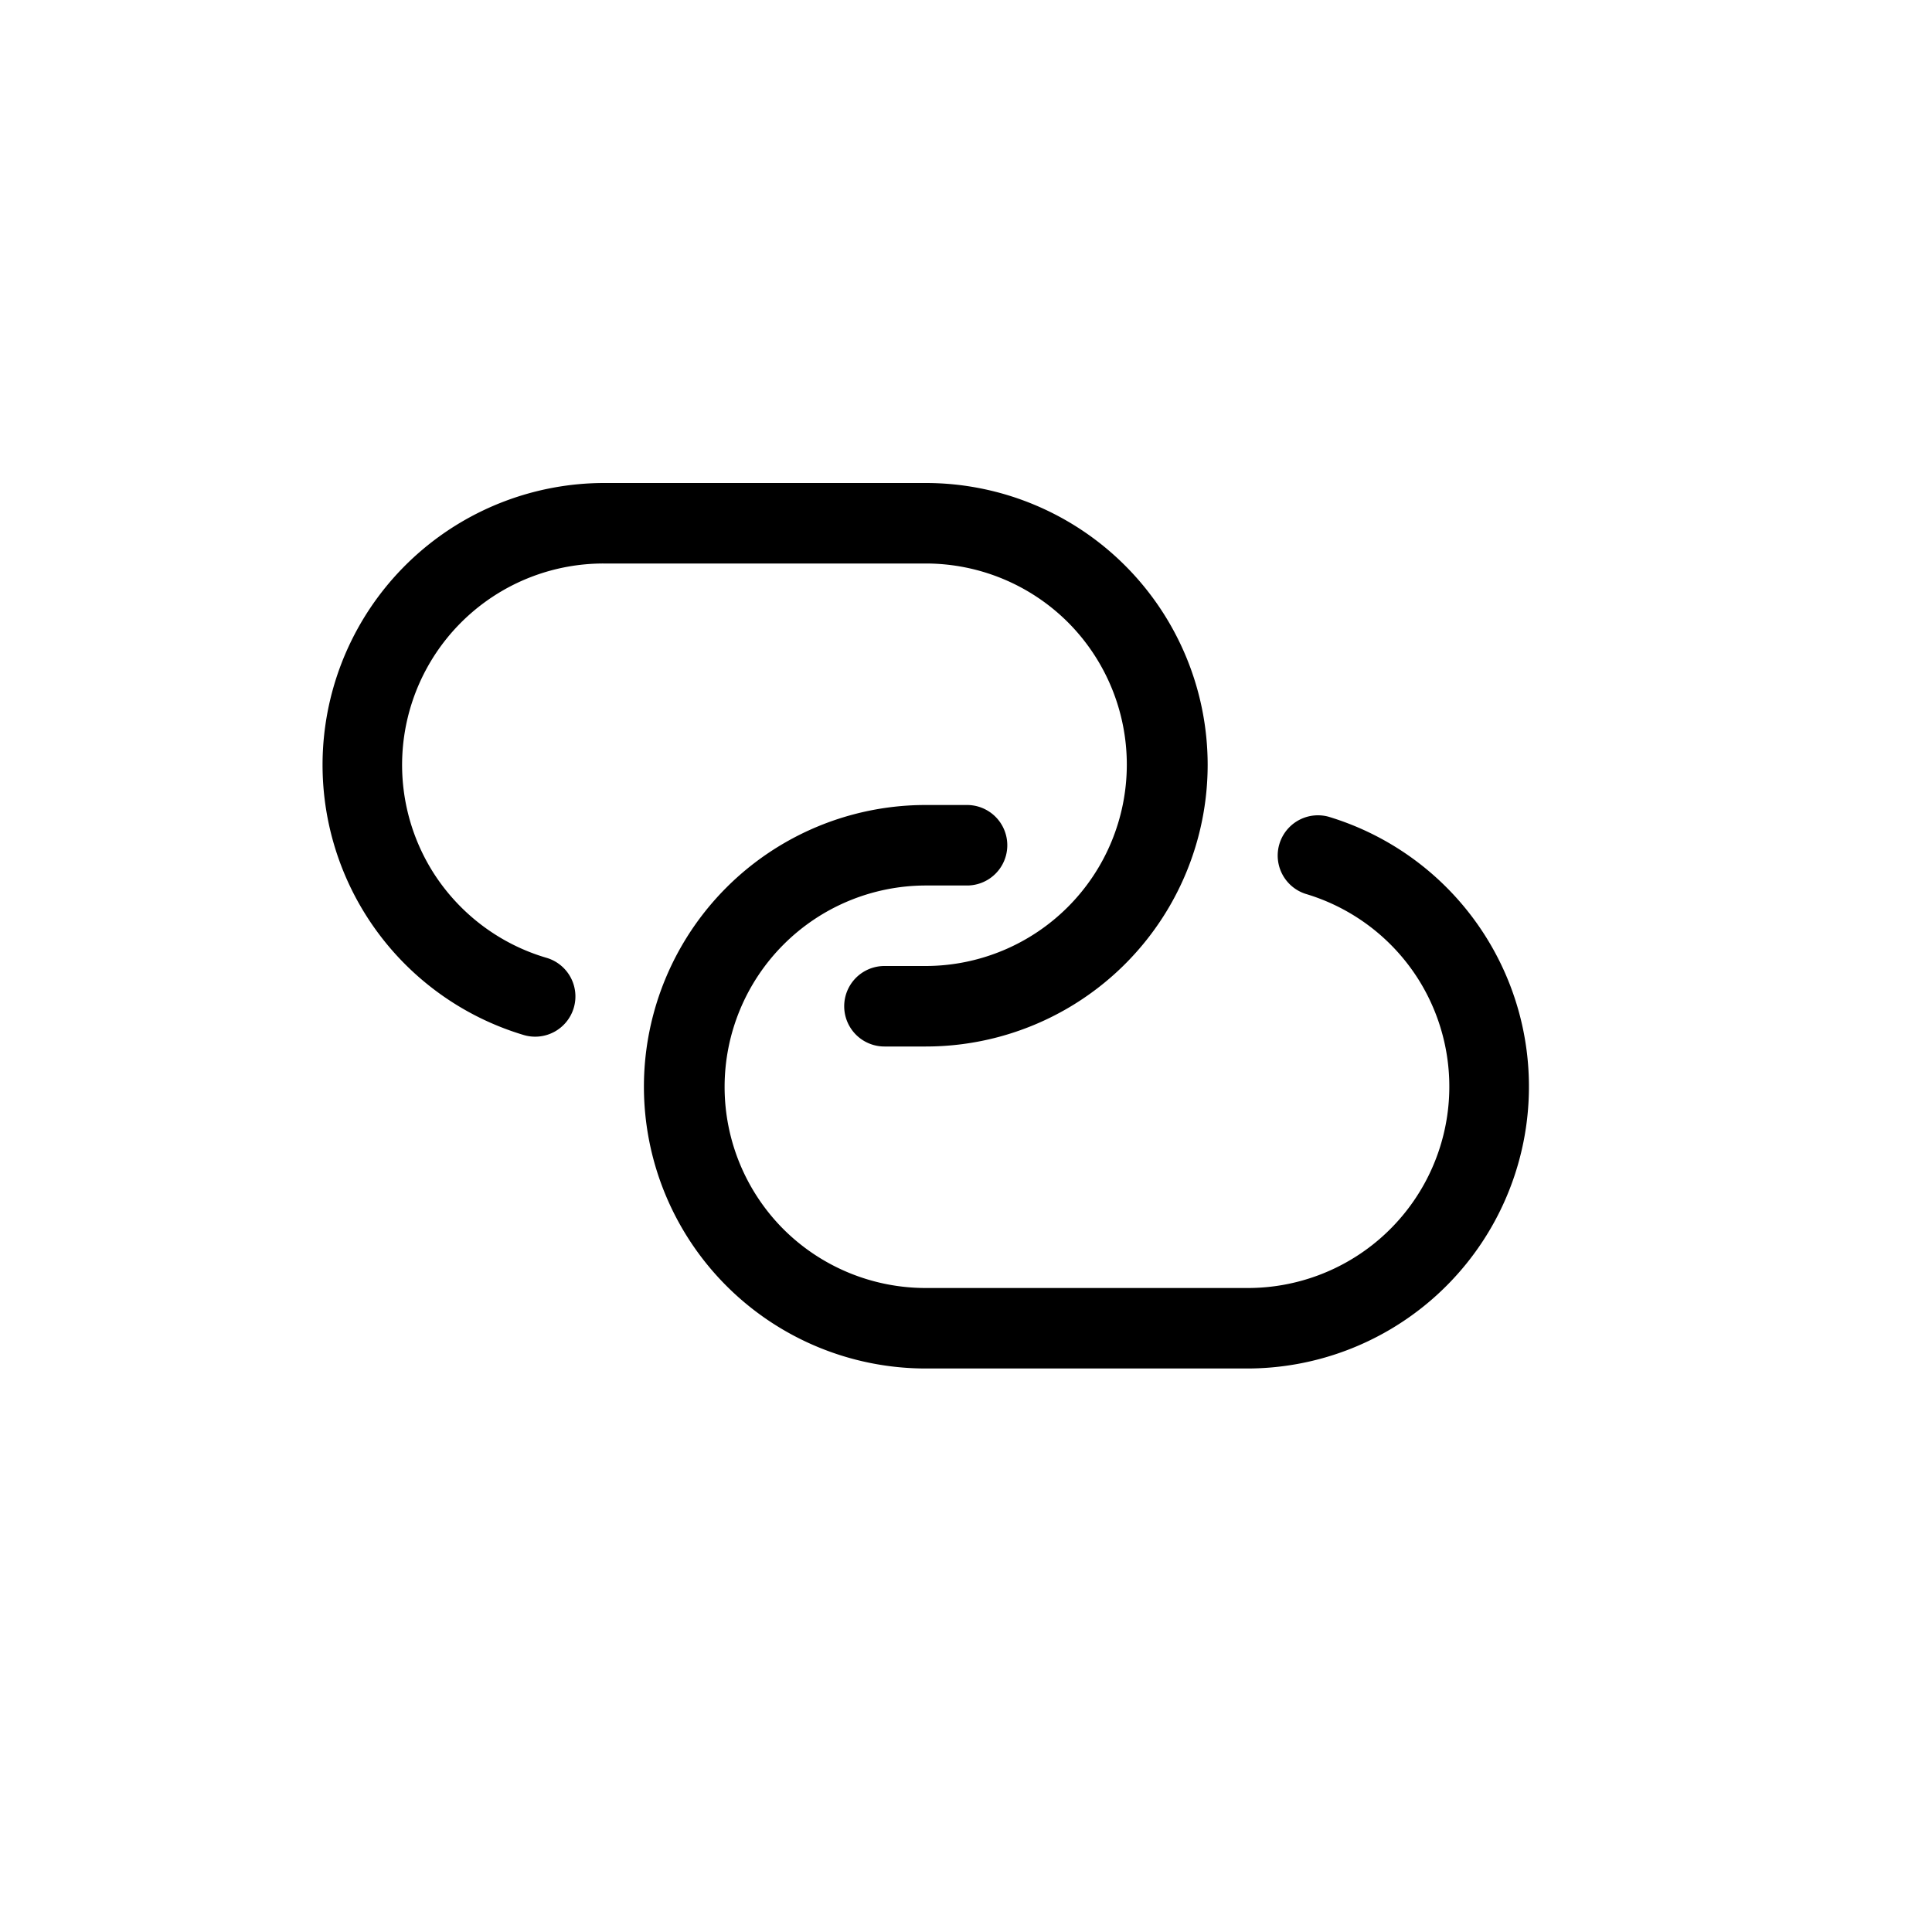 <svg xmlns="http://www.w3.org/2000/svg" width="24" height="24" fill="none" viewBox="0 0 24 24">
  <path fill="#000" d="M12.013 10a.5.5 0 0 1 0 1H11.5a2.502 2.502 0 0 0-1.769 4.268A2.502 2.502 0 0 0 11.5 16h4.002a2.502 2.502 0 0 0 2.111-3.845 2.501 2.501 0 0 0-1.394-1.051.5.5 0 0 1 .286-.958A3.502 3.502 0 0 1 15.502 17H11.5a3.502 3.502 0 0 1-3.501-3.5A3.5 3.5 0 0 1 11.5 10h.513ZM11.5 6a3.502 3.502 0 0 1 3.502 3.5A3.5 3.5 0 0 1 11.5 13h-.513a.5.5 0 0 1 0-1h.513a2.502 2.502 0 0 0 1.768-4.268A2.502 2.502 0 0 0 11.5 7H7.498a2.502 2.502 0 0 0-2.112 3.845c.324.506.819.88 1.395 1.051a.5.5 0 1 1-.286.958A3.502 3.502 0 0 1 7.498 6H11.5Z"/>
</svg>

